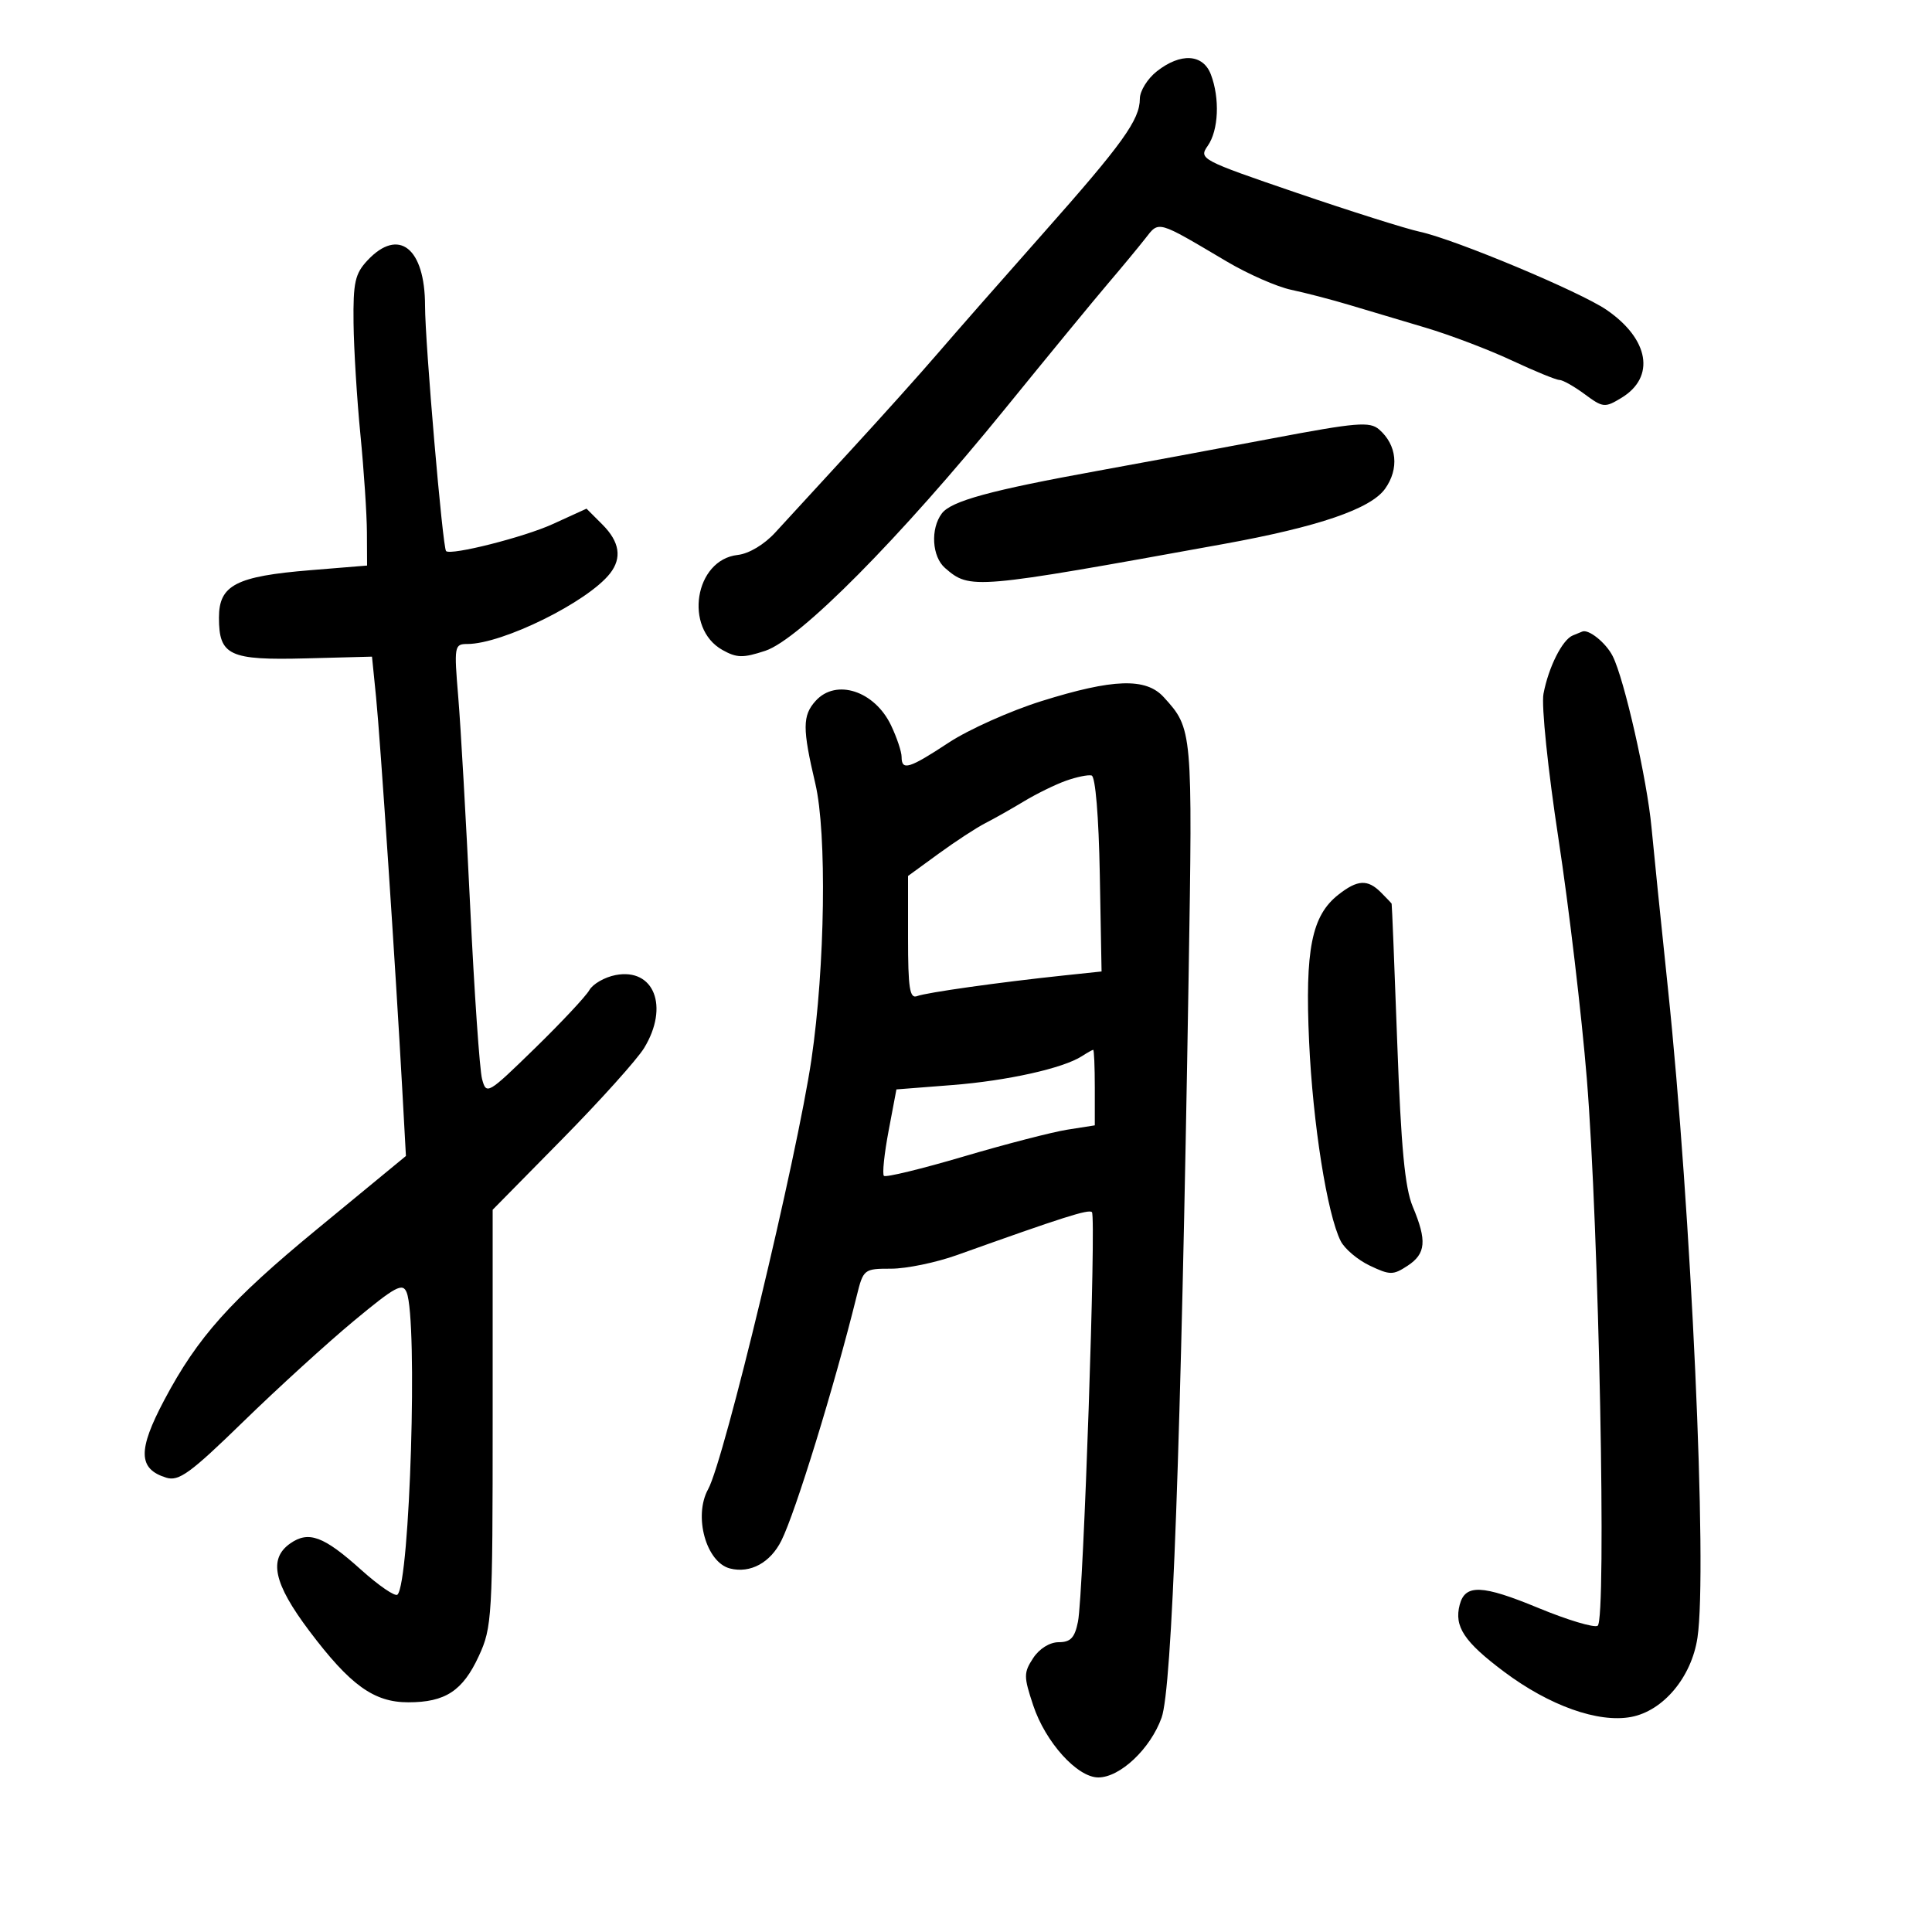 <svg xmlns="http://www.w3.org/2000/svg" width="300" height="300" viewBox="0 0 300 300" version="1.1">
	<path d="M 179.635 11.073 C 178.186 12.212, 176.998 14.125, 176.996 15.323 C 176.991 18.606, 174.348 22.281, 161.884 36.341 C 155.623 43.404, 148.313 51.729, 145.641 54.841 C 142.968 57.953, 136.846 64.775, 132.037 70 C 127.228 75.225, 121.989 80.927, 120.396 82.672 C 118.681 84.551, 116.297 85.978, 114.549 86.172 C 107.864 86.915, 106.153 97.545, 112.175 100.925 C 114.403 102.175, 115.381 102.194, 118.838 101.053 C 124.159 99.297, 139.715 83.596, 156.045 63.500 C 162.748 55.250, 169.961 46.475, 172.072 44 C 174.184 41.525, 176.778 38.391, 177.838 37.036 C 180.009 34.260, 179.562 34.134, 190.490 40.604 C 193.785 42.554, 198.285 44.532, 200.490 44.998 C 202.696 45.464, 206.750 46.520, 209.500 47.344 C 212.250 48.168, 217.596 49.762, 221.380 50.887 C 225.164 52.013, 231.177 54.298, 234.742 55.967 C 238.308 57.635, 241.642 59, 242.153 59 C 242.663 59, 244.427 59.995, 246.073 61.212 C 248.919 63.316, 249.197 63.343, 251.781 61.776 C 257.093 58.553, 256.090 52.656, 249.458 48.111 C 245.339 45.289, 225.965 37.183, 220.500 35.995 C 218.300 35.517, 209.655 32.786, 201.290 29.925 C 186.436 24.847, 186.114 24.676, 187.540 22.640 C 189.221 20.239, 189.438 15.283, 188.025 11.565 C 186.808 8.366, 183.335 8.162, 179.635 11.073 M 57.080 40.414 C 55.127 42.493, 54.824 43.848, 54.898 50.164 C 54.945 54.199, 55.426 62, 55.966 67.500 C 56.506 73, 56.960 79.822, 56.974 82.660 L 57 87.820 48.250 88.534 C 36.650 89.479, 34 90.849, 34 95.903 C 34 101.798, 35.598 102.545, 47.539 102.232 L 57.763 101.964 58.394 108.232 C 59.046 114.713, 61.442 150.554, 62.455 169 L 63.032 179.500 49.206 190.884 C 35.757 201.957, 30.697 207.616, 25.526 217.365 C 21.375 225.191, 21.442 228.088, 25.804 229.450 C 27.768 230.063, 29.539 228.776, 37.804 220.728 C 43.137 215.535, 50.861 208.498, 54.968 205.090 C 61.425 199.732, 62.533 199.137, 63.148 200.696 C 64.894 205.123, 63.660 245.673, 61.720 247.613 C 61.367 247.966, 58.824 246.229, 56.069 243.752 C 50.260 238.530, 47.926 237.663, 45.065 239.667 C 41.657 242.054, 42.491 245.892, 48.011 253.224 C 54.378 261.681, 58.051 264.333, 63.393 264.333 C 69.147 264.333, 71.848 262.565, 74.344 257.164 C 76.411 252.692, 76.500 251.170, 76.500 220.176 L 76.500 187.851 87.274 176.910 C 93.200 170.892, 98.936 164.513, 100.020 162.734 C 103.937 156.311, 101.567 150.259, 95.586 151.409 C 93.889 151.736, 92.055 152.790, 91.511 153.752 C 90.967 154.713, 87.151 158.786, 83.030 162.802 C 75.712 169.935, 75.522 170.045, 74.854 167.546 C 74.478 166.139, 73.647 154.078, 73.008 140.744 C 72.370 127.410, 71.537 112.787, 71.158 108.250 C 70.496 100.331, 70.552 100, 72.556 100 C 78.034 100, 91.255 93.470, 94.718 89.053 C 96.612 86.638, 96.224 84.133, 93.538 81.447 L 91.076 78.985 85.788 81.396 C 81.360 83.416, 70.054 86.276, 69.268 85.576 C 68.738 85.104, 66 53.194, 66 47.494 C 66 38.516, 61.912 35.271, 57.080 40.414 M 197.500 68.085 C 189.250 69.646, 177.100 71.904, 170.500 73.101 C 153.799 76.133, 147.703 77.797, 146.250 79.724 C 144.455 82.105, 144.710 86.440, 146.750 88.204 C 150.636 91.566, 151.092 91.527, 190 84.471 C 204.737 81.798, 212.847 79.023, 215.077 75.892 C 217.290 72.784, 216.924 69.111, 214.160 66.697 C 212.701 65.422, 210.681 65.591, 197.500 68.085 M 244.229 98.669 C 242.602 99.324, 240.459 103.585, 239.671 107.733 C 239.328 109.538, 240.356 119.482, 241.997 130.233 C 243.615 140.830, 245.597 157.600, 246.401 167.500 C 248.278 190.581, 249.486 251.582, 248.084 252.448 C 247.526 252.793, 243.375 251.546, 238.859 249.677 C 230.133 246.067, 227.505 245.961, 226.661 249.190 C 225.776 252.571, 227.342 254.935, 233.544 259.582 C 240.602 264.870, 248.174 267.565, 253.282 266.607 C 258.274 265.670, 262.664 260.425, 263.582 254.300 C 265.152 243.829, 262.608 187.877, 258.997 153.500 C 257.900 143.050, 256.752 131.800, 256.447 128.500 C 255.759 121.063, 252.210 105.401, 250.412 101.871 C 249.351 99.786, 246.643 97.621, 245.668 98.079 C 245.576 98.122, 244.928 98.388, 244.229 98.669 M 161.714 108.870 C 156.881 110.383, 150.406 113.281, 147.324 115.310 C 141.163 119.367, 140 119.721, 140 117.534 C 140 116.728, 139.263 114.521, 138.361 112.631 C 135.805 107.272, 129.823 105.328, 126.655 108.829 C 124.593 111.107, 124.585 113.115, 126.605 121.688 C 128.412 129.355, 128.119 150.140, 126.002 164.500 C 123.754 179.741, 112.463 226.718, 109.962 231.236 C 107.649 235.412, 109.645 242.622, 113.371 243.557 C 116.517 244.347, 119.623 242.656, 121.336 239.220 C 123.538 234.805, 129.568 215.219, 133.025 201.250 C 134.060 197.071, 134.149 197, 138.383 197 C 140.752 197, 145.347 196.050, 148.595 194.889 C 165.123 188.980, 169.061 187.728, 169.555 188.222 C 170.241 188.907, 168.243 247.537, 167.388 251.810 C 166.888 254.312, 166.242 255, 164.398 255 C 163.002 255, 161.390 256.002, 160.431 257.465 C 158.944 259.734, 158.944 260.316, 160.434 264.802 C 162.336 270.527, 167.276 276, 170.542 276 C 173.926 276, 178.638 271.551, 180.370 266.722 C 182.001 262.172, 183.374 224.571, 184.564 151.838 C 185.195 113.280, 185.186 113.174, 180.701 108.250 C 177.936 105.214, 172.860 105.380, 161.714 108.870 M 165.500 121.241 C 163.850 121.831, 160.925 123.266, 159 124.430 C 157.075 125.593, 154.375 127.119, 153 127.820 C 151.625 128.522, 148.363 130.653, 145.750 132.557 L 141 136.019 141 145.617 C 141 153.438, 141.259 155.114, 142.402 154.676 C 143.854 154.119, 155.219 152.520, 165.276 151.459 L 171.051 150.850 170.776 135.757 C 170.611 126.762, 170.096 120.564, 169.500 120.416 C 168.950 120.279, 167.150 120.650, 165.500 121.241 M 207.819 138.928 C 203.671 142.191, 202.627 147.430, 203.276 161.726 C 203.854 174.474, 206.080 188.532, 208.180 192.705 C 208.790 193.917, 210.827 195.639, 212.705 196.530 C 215.837 198.017, 216.323 198.019, 218.560 196.552 C 221.420 194.679, 221.598 192.669, 219.374 187.372 C 218.149 184.455, 217.555 178.195, 216.966 162 C 216.536 150.175, 216.143 140.420, 216.092 140.321 C 216.041 140.223, 215.293 139.436, 214.429 138.571 C 212.362 136.504, 210.792 136.589, 207.819 138.928 M 168 164 C 165.083 165.886, 156.393 167.821, 147.848 168.488 L 139.196 169.163 137.976 175.627 C 137.305 179.181, 136.981 182.314, 137.255 182.588 C 137.529 182.862, 143.096 181.510, 149.627 179.583 C 156.157 177.656, 163.412 175.779, 165.750 175.412 L 170 174.744 170 168.872 C 170 165.642, 169.887 163.007, 169.750 163.015 C 169.613 163.024, 168.825 163.467, 168 164" stroke="none" fill="black" fill-rule="evenodd"/>
</svg>